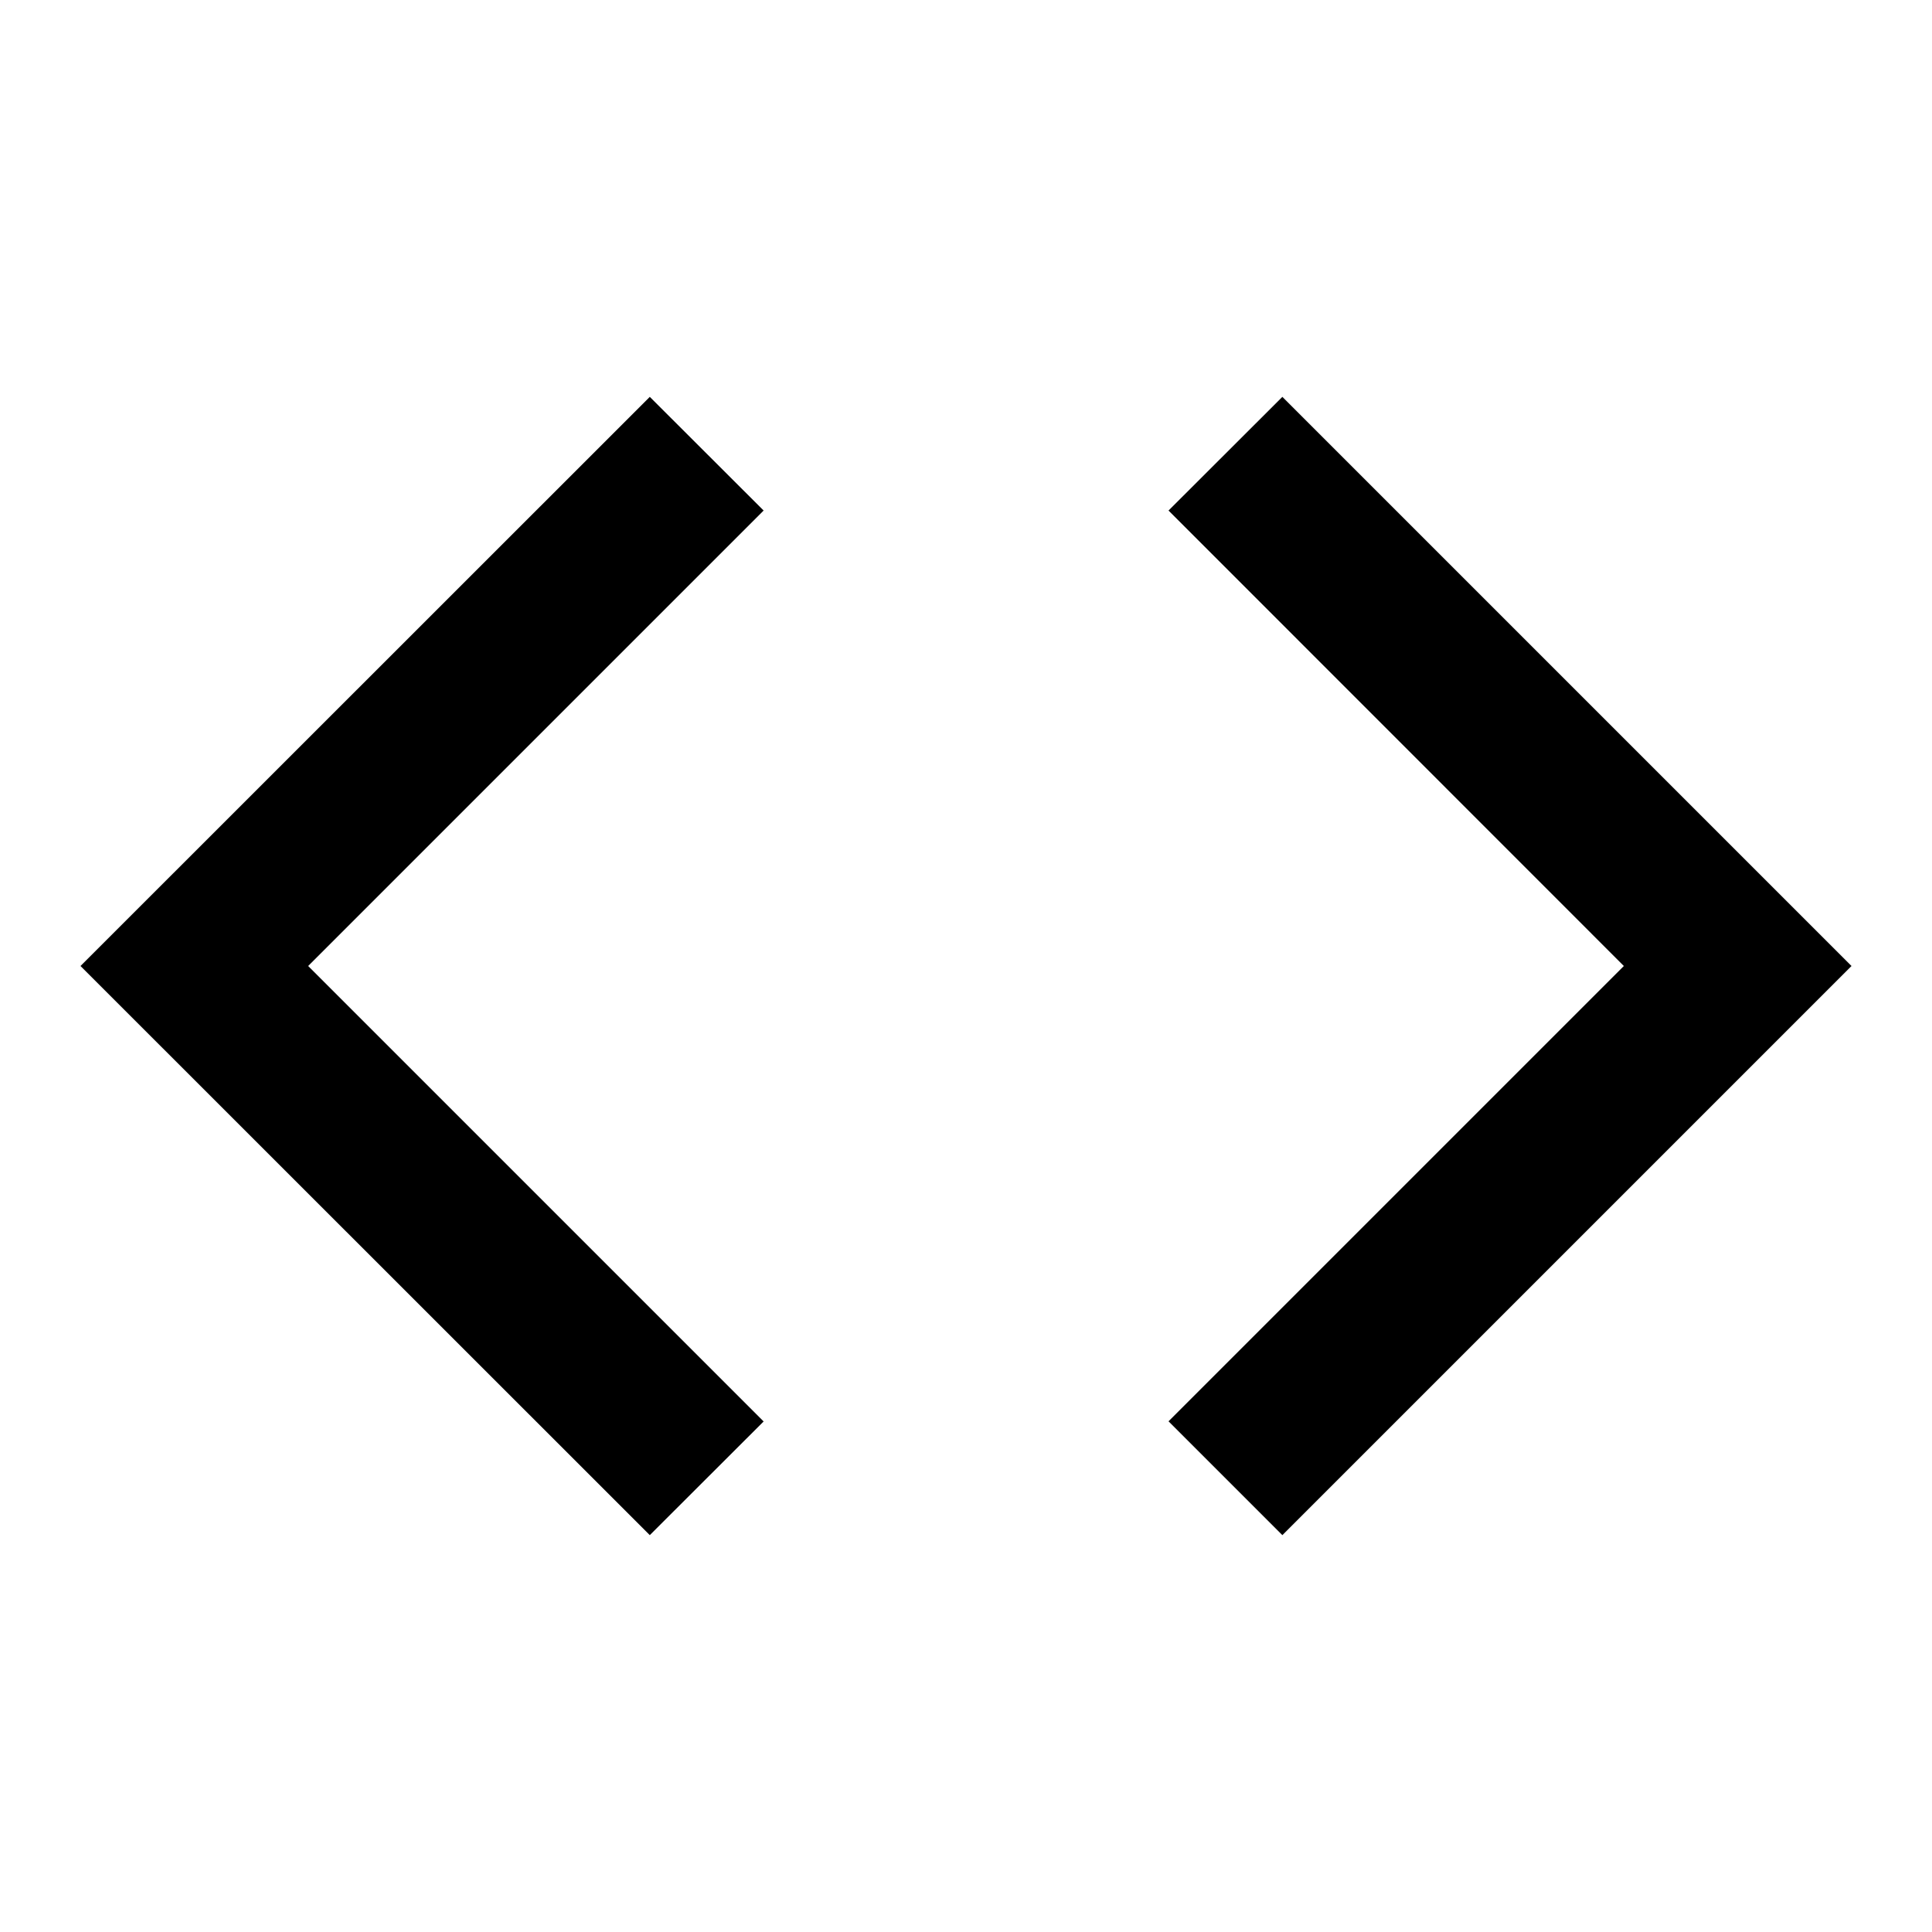 <svg xmlns="http://www.w3.org/2000/svg" width="100%" height="100%" viewBox="0 0 1200 1200"><path fill="currentColor" d="M1150 600L796.5 953.5 725.8 882.8 1008.6 600 725.8 317.1 796.5 246.5 1150 600zM191.4 600L474.3 882.9 403.6 953.5 50 600 403.6 246.5 474.3 317.1 191.4 600z" /></svg>